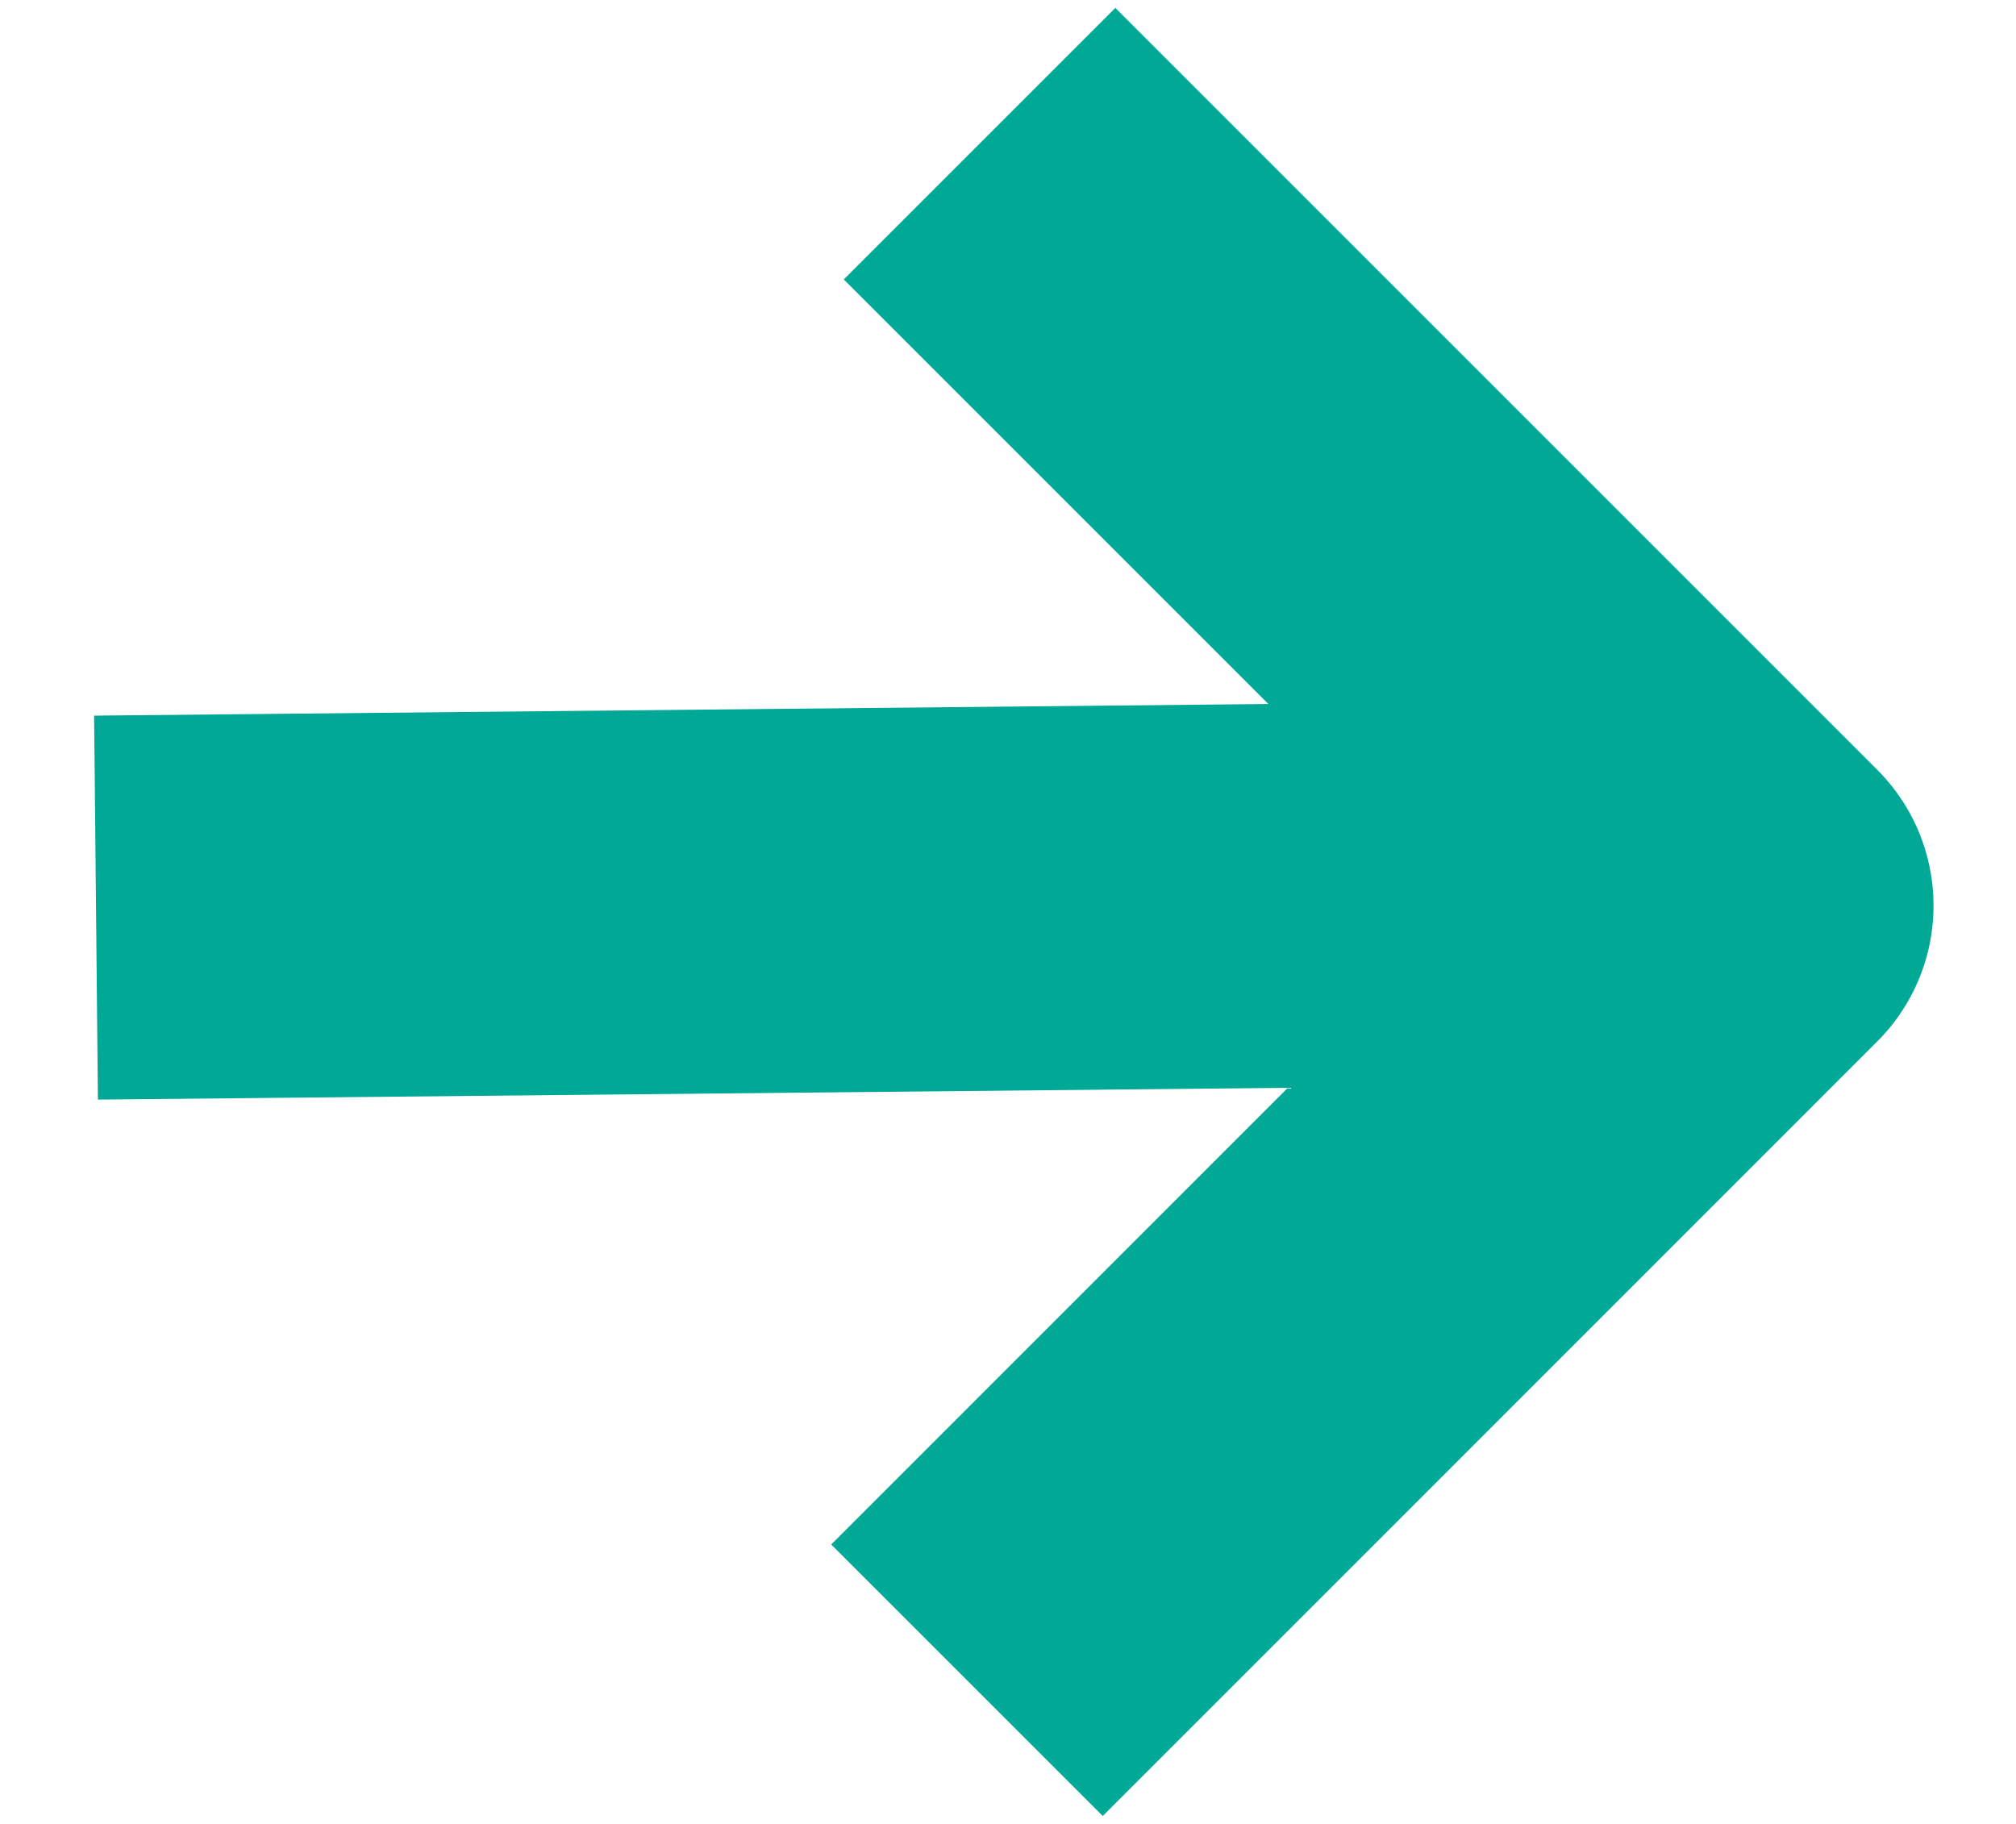 <svg width="21" height="19" viewBox="0 0 21 19" fill="none" xmlns="http://www.w3.org/2000/svg">
<path d="M3 9.435L16.723 9.299M11.618 2.911L18.141 9.434L11.487 16.089" stroke="#00A896" stroke-width="4" stroke-linecap="square" stroke-linejoin="round"/>
</svg>
